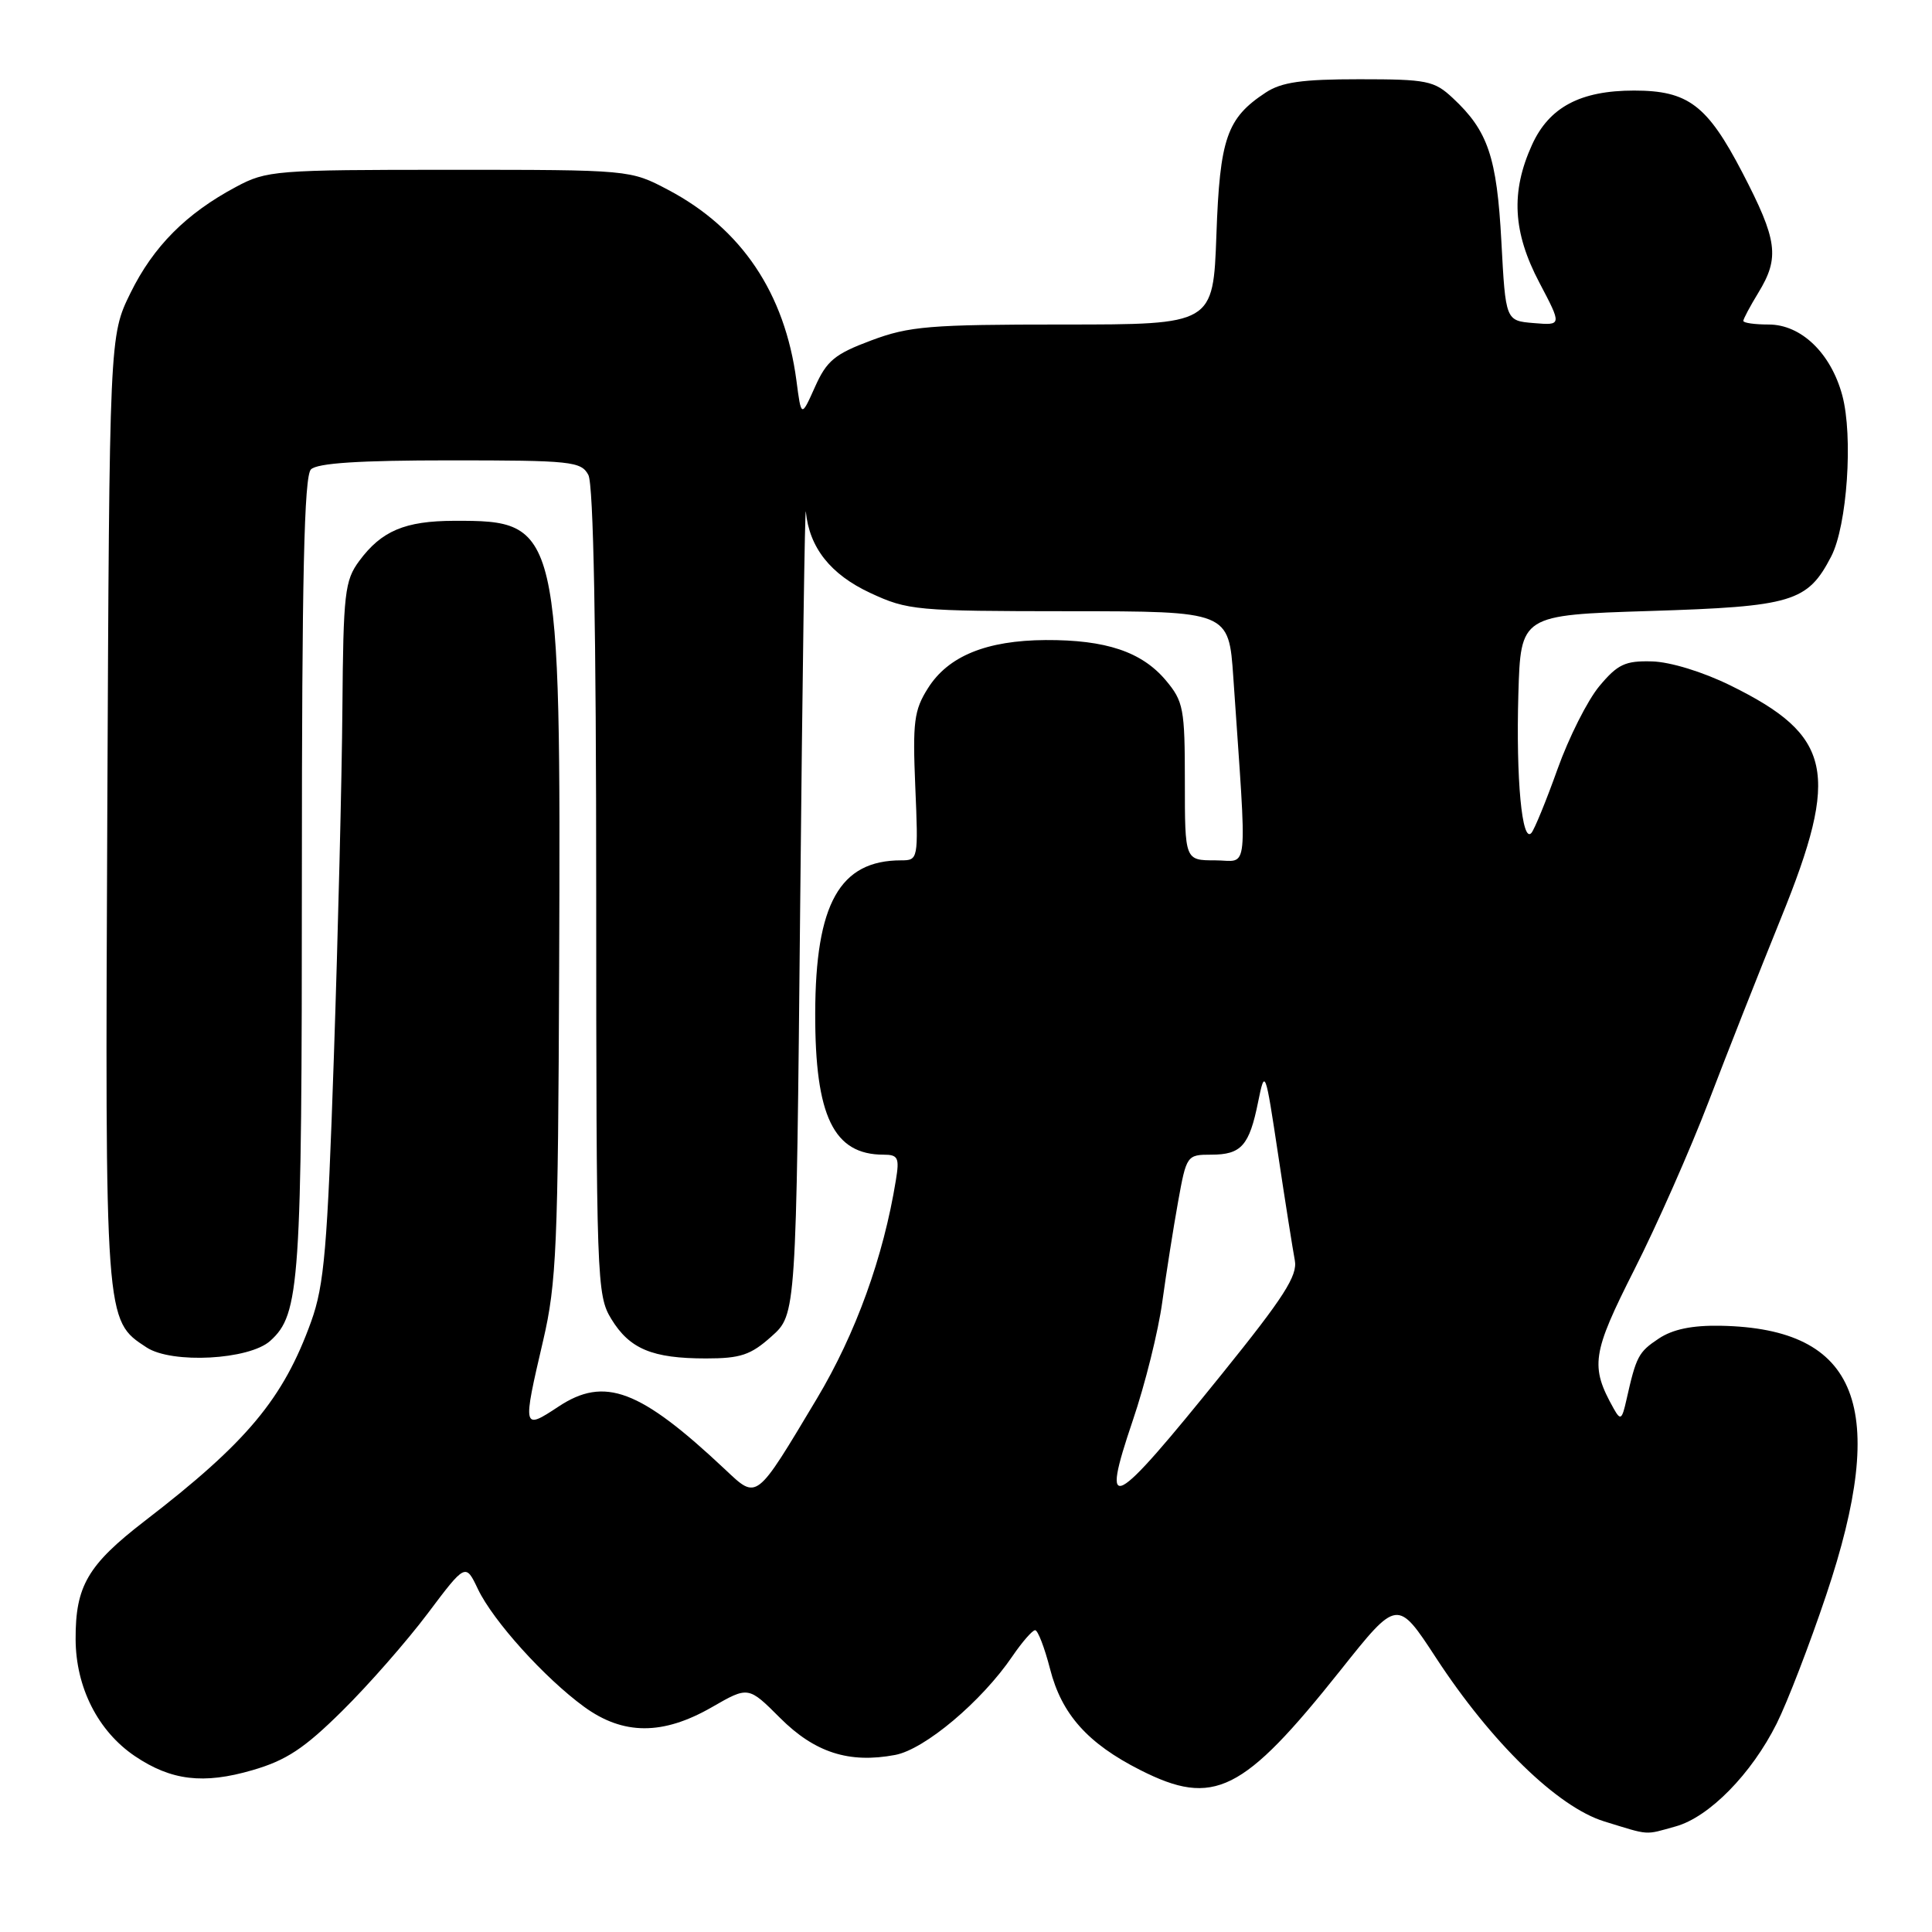 <?xml version="1.0" encoding="UTF-8" standalone="no"?>
<!DOCTYPE svg PUBLIC "-//W3C//DTD SVG 1.1//EN" "http://www.w3.org/Graphics/SVG/1.1/DTD/svg11.dtd" >
<svg xmlns="http://www.w3.org/2000/svg" xmlns:xlink="http://www.w3.org/1999/xlink" version="1.1" viewBox="0 0 256 256">
 <g >
 <path fill="currentColor"
d=" M 222.03 242.01 C 226.47 240.78 232.09 235.05 235.42 228.38 C 236.83 225.56 239.78 217.91 241.97 211.38 C 250.36 186.45 246.28 176.02 228.00 175.67 C 224.22 175.60 221.65 176.13 219.79 177.37 C 217.10 179.16 216.81 179.71 215.51 185.49 C 214.92 188.12 214.73 188.26 213.83 186.66 C 210.68 181.03 210.93 179.37 216.56 168.23 C 219.55 162.33 223.97 152.32 226.39 146.00 C 228.80 139.68 233.13 128.71 236.00 121.63 C 243.84 102.32 242.79 97.47 229.30 90.83 C 225.65 89.03 221.31 87.70 218.90 87.64 C 215.35 87.54 214.35 88.01 211.92 90.92 C 210.36 92.79 207.87 97.74 206.38 101.91 C 204.89 106.08 203.33 109.89 202.92 110.37 C 201.67 111.80 200.87 103.21 201.19 92.00 C 201.50 81.50 201.50 81.50 218.60 80.96 C 237.51 80.37 239.51 79.77 242.64 73.74 C 244.76 69.66 245.57 57.80 244.11 52.38 C 242.60 46.79 238.66 43.00 234.36 43.00 C 232.51 43.00 231.00 42.79 231.00 42.52 C 231.00 42.26 231.90 40.57 233.00 38.77 C 235.84 34.11 235.53 31.83 230.87 22.86 C 226.21 13.91 223.68 12.00 216.52 12.00 C 209.40 12.00 205.26 14.20 202.99 19.21 C 200.17 25.43 200.45 30.76 203.98 37.46 C 206.96 43.12 206.96 43.12 203.23 42.81 C 199.50 42.50 199.50 42.50 198.94 32.00 C 198.34 20.80 197.17 17.34 192.51 13.00 C 190.04 10.69 189.10 10.50 180.12 10.50 C 172.53 10.50 169.82 10.88 167.72 12.26 C 162.56 15.65 161.63 18.31 161.18 31.13 C 160.75 43.00 160.75 43.00 140.91 43.00 C 123.18 43.00 120.48 43.22 115.44 45.11 C 110.61 46.91 109.54 47.80 107.99 51.27 C 106.17 55.33 106.17 55.33 105.53 50.42 C 104.00 38.84 98.25 30.28 88.54 25.16 C 83.50 22.50 83.50 22.50 59.50 22.50 C 36.51 22.50 35.32 22.59 31.28 24.76 C 24.66 28.29 20.32 32.66 17.29 38.82 C 14.50 44.50 14.50 44.50 14.22 107.21 C 13.92 175.39 13.88 174.91 19.42 178.54 C 22.77 180.74 33.02 180.19 35.81 177.67 C 39.74 174.12 40.00 170.23 40.00 115.83 C 40.00 76.39 40.30 63.10 41.20 62.20 C 42.04 61.36 47.57 61.00 59.66 61.00 C 75.71 61.00 77.00 61.14 77.96 62.93 C 78.64 64.20 79.00 83.35 79.00 118.18 C 79.01 169.71 79.07 171.61 81.00 174.77 C 83.43 178.75 86.43 180.00 93.55 180.00 C 98.12 180.00 99.48 179.55 102.23 177.08 C 105.50 174.17 105.50 174.17 106.03 119.83 C 106.32 89.95 106.66 66.53 106.78 67.80 C 107.24 72.56 110.05 76.12 115.32 78.57 C 120.28 80.88 121.40 80.98 141.66 80.99 C 162.82 81.00 162.82 81.00 163.42 89.75 C 165.26 116.71 165.53 114.00 161.02 114.00 C 157.00 114.00 157.00 114.00 157.00 103.58 C 157.00 93.88 156.82 92.94 154.47 90.14 C 151.28 86.36 146.53 84.77 138.55 84.81 C 130.71 84.86 125.64 86.93 122.96 91.19 C 121.11 94.11 120.92 95.66 121.28 104.25 C 121.69 113.86 121.66 114.00 119.41 114.00 C 111.27 114.00 108.05 119.73 108.02 134.28 C 107.99 147.90 110.46 153.00 117.07 153.00 C 119.00 153.00 119.20 153.40 118.71 156.37 C 117.06 166.58 113.39 176.71 108.25 185.31 C 100.08 198.96 100.37 198.74 96.07 194.70 C 84.78 184.09 80.11 182.33 73.99 186.39 C 69.25 189.52 69.22 189.41 71.97 177.63 C 73.74 170.03 73.95 165.11 74.09 128.35 C 74.31 69.54 74.18 68.98 60.18 69.01 C 53.65 69.03 50.55 70.34 47.60 74.33 C 45.68 76.92 45.49 78.59 45.37 93.83 C 45.30 103.00 44.79 123.78 44.24 140.00 C 43.38 165.44 42.97 170.27 41.23 175.11 C 37.54 185.35 32.72 191.12 19.16 201.55 C 11.63 207.36 9.99 210.15 10.02 217.20 C 10.04 223.59 12.99 229.40 17.88 232.70 C 22.69 235.94 26.95 236.45 33.44 234.56 C 37.93 233.26 40.32 231.68 45.34 226.71 C 48.80 223.30 53.89 217.49 56.66 213.81 C 61.69 207.12 61.69 207.12 63.33 210.57 C 65.35 214.79 72.15 222.33 77.40 226.16 C 82.58 229.93 87.82 229.95 94.33 226.21 C 99.16 223.43 99.16 223.43 103.36 227.63 C 107.96 232.23 112.50 233.69 118.61 232.54 C 122.52 231.81 130.08 225.45 134.15 219.46 C 135.44 217.57 136.80 216.01 137.16 216.01 C 137.52 216.00 138.41 218.32 139.14 221.15 C 140.67 227.15 144.13 231.02 151.09 234.54 C 160.84 239.48 164.69 237.56 177.62 221.32 C 185.16 211.84 185.16 211.84 190.28 219.67 C 197.61 230.89 206.42 239.46 212.58 241.35 C 218.69 243.23 217.86 243.17 222.03 242.01 Z  M 150.09 188.25 C 151.73 183.44 153.49 176.35 154.01 172.50 C 154.54 168.65 155.48 162.69 156.10 159.25 C 157.21 153.09 157.27 153.00 160.49 153.00 C 164.48 153.00 165.54 151.81 166.71 146.00 C 167.61 141.58 167.66 141.71 169.36 153.00 C 170.31 159.32 171.31 165.63 171.57 167.00 C 171.96 169.02 170.11 171.90 161.96 182.00 C 147.26 200.22 145.77 201.01 150.09 188.25 Z "/>
</g>
</svg>